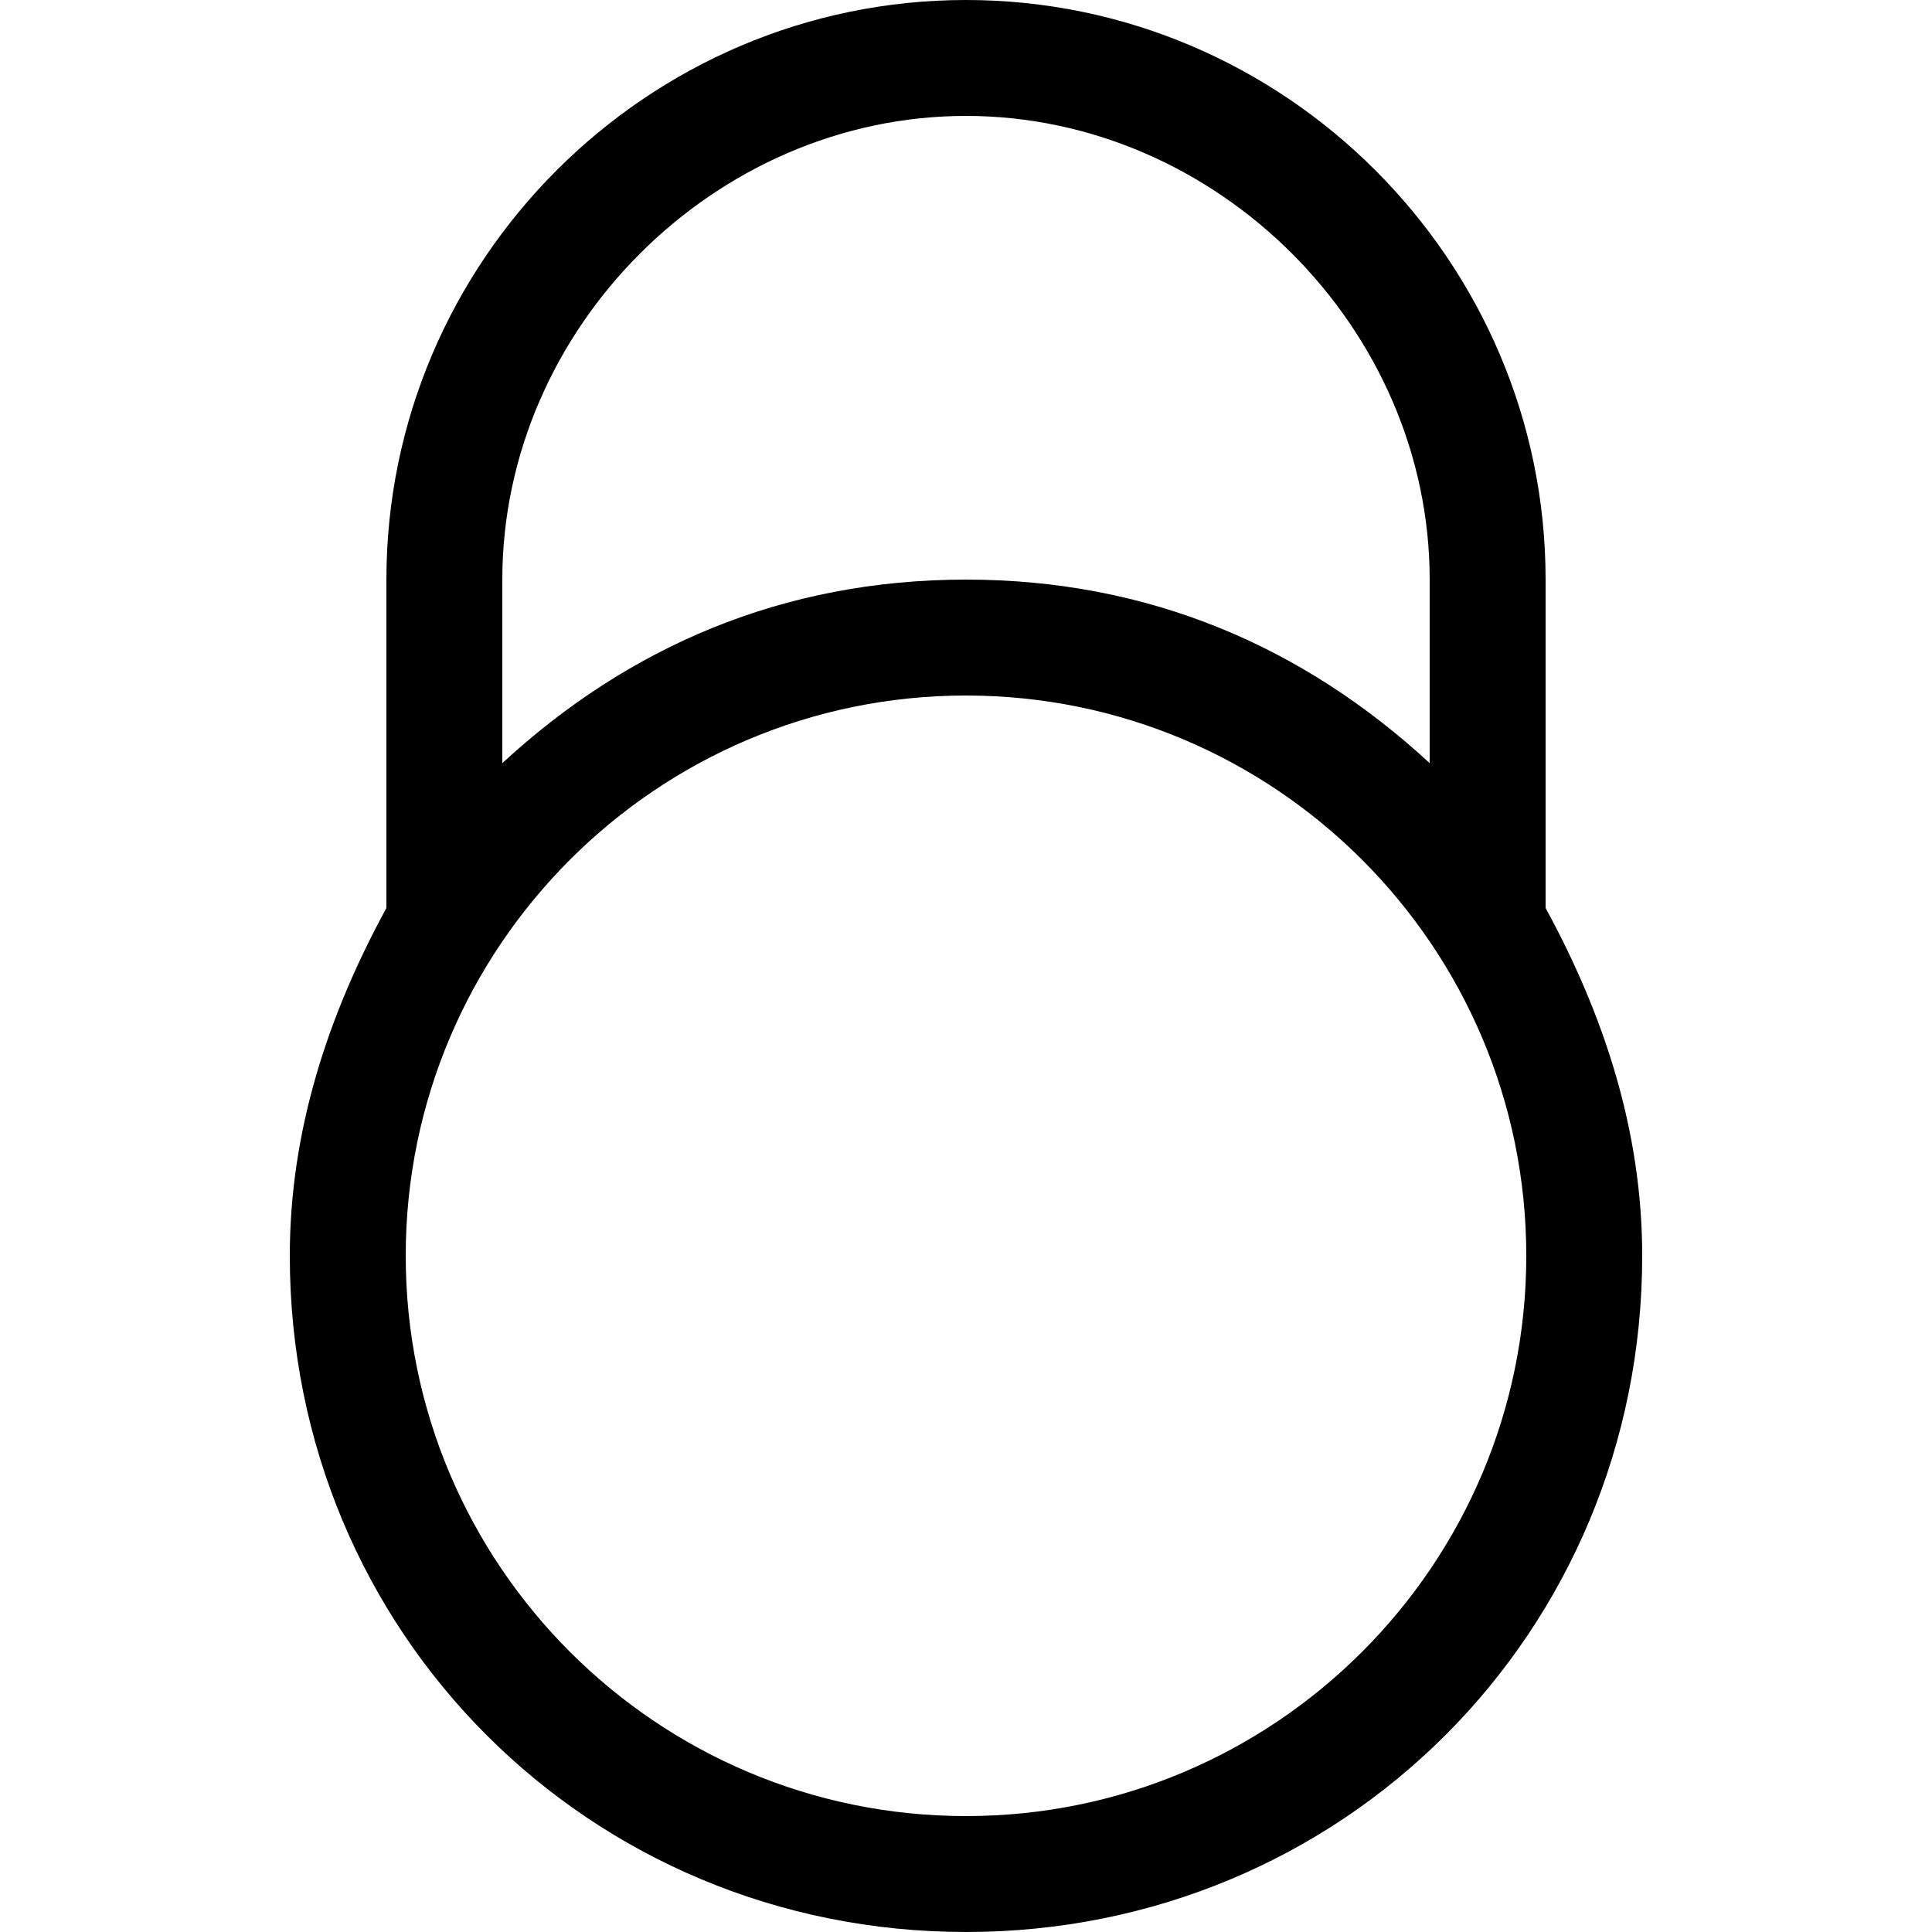 <svg xmlns="http://www.w3.org/2000/svg" height="20" viewBox="0 0 20 20"><path d="M16 9.4V6c0-3.3-2.7-6-6-6S4 2.7 4 6v3.4c-.6 1.1-1 2.3-1 3.6 0 3.9 3.1 7 7 7s7-3.1 7-7c0-1.3-.4-2.5-1-3.6zm-6-8.2c2.6 0 4.8 2.2 4.8 4.8v1.9C13.5 6.7 11.9 6 10 6s-3.5.7-4.8 1.9V6c0-2.6 2.2-4.8 4.8-4.8zm0 17.6c-3.2 0-5.8-2.6-5.8-5.8S6.8 7.2 10 7.2s5.8 2.6 5.8 5.8-2.6 5.8-5.8 5.8z"/></svg>